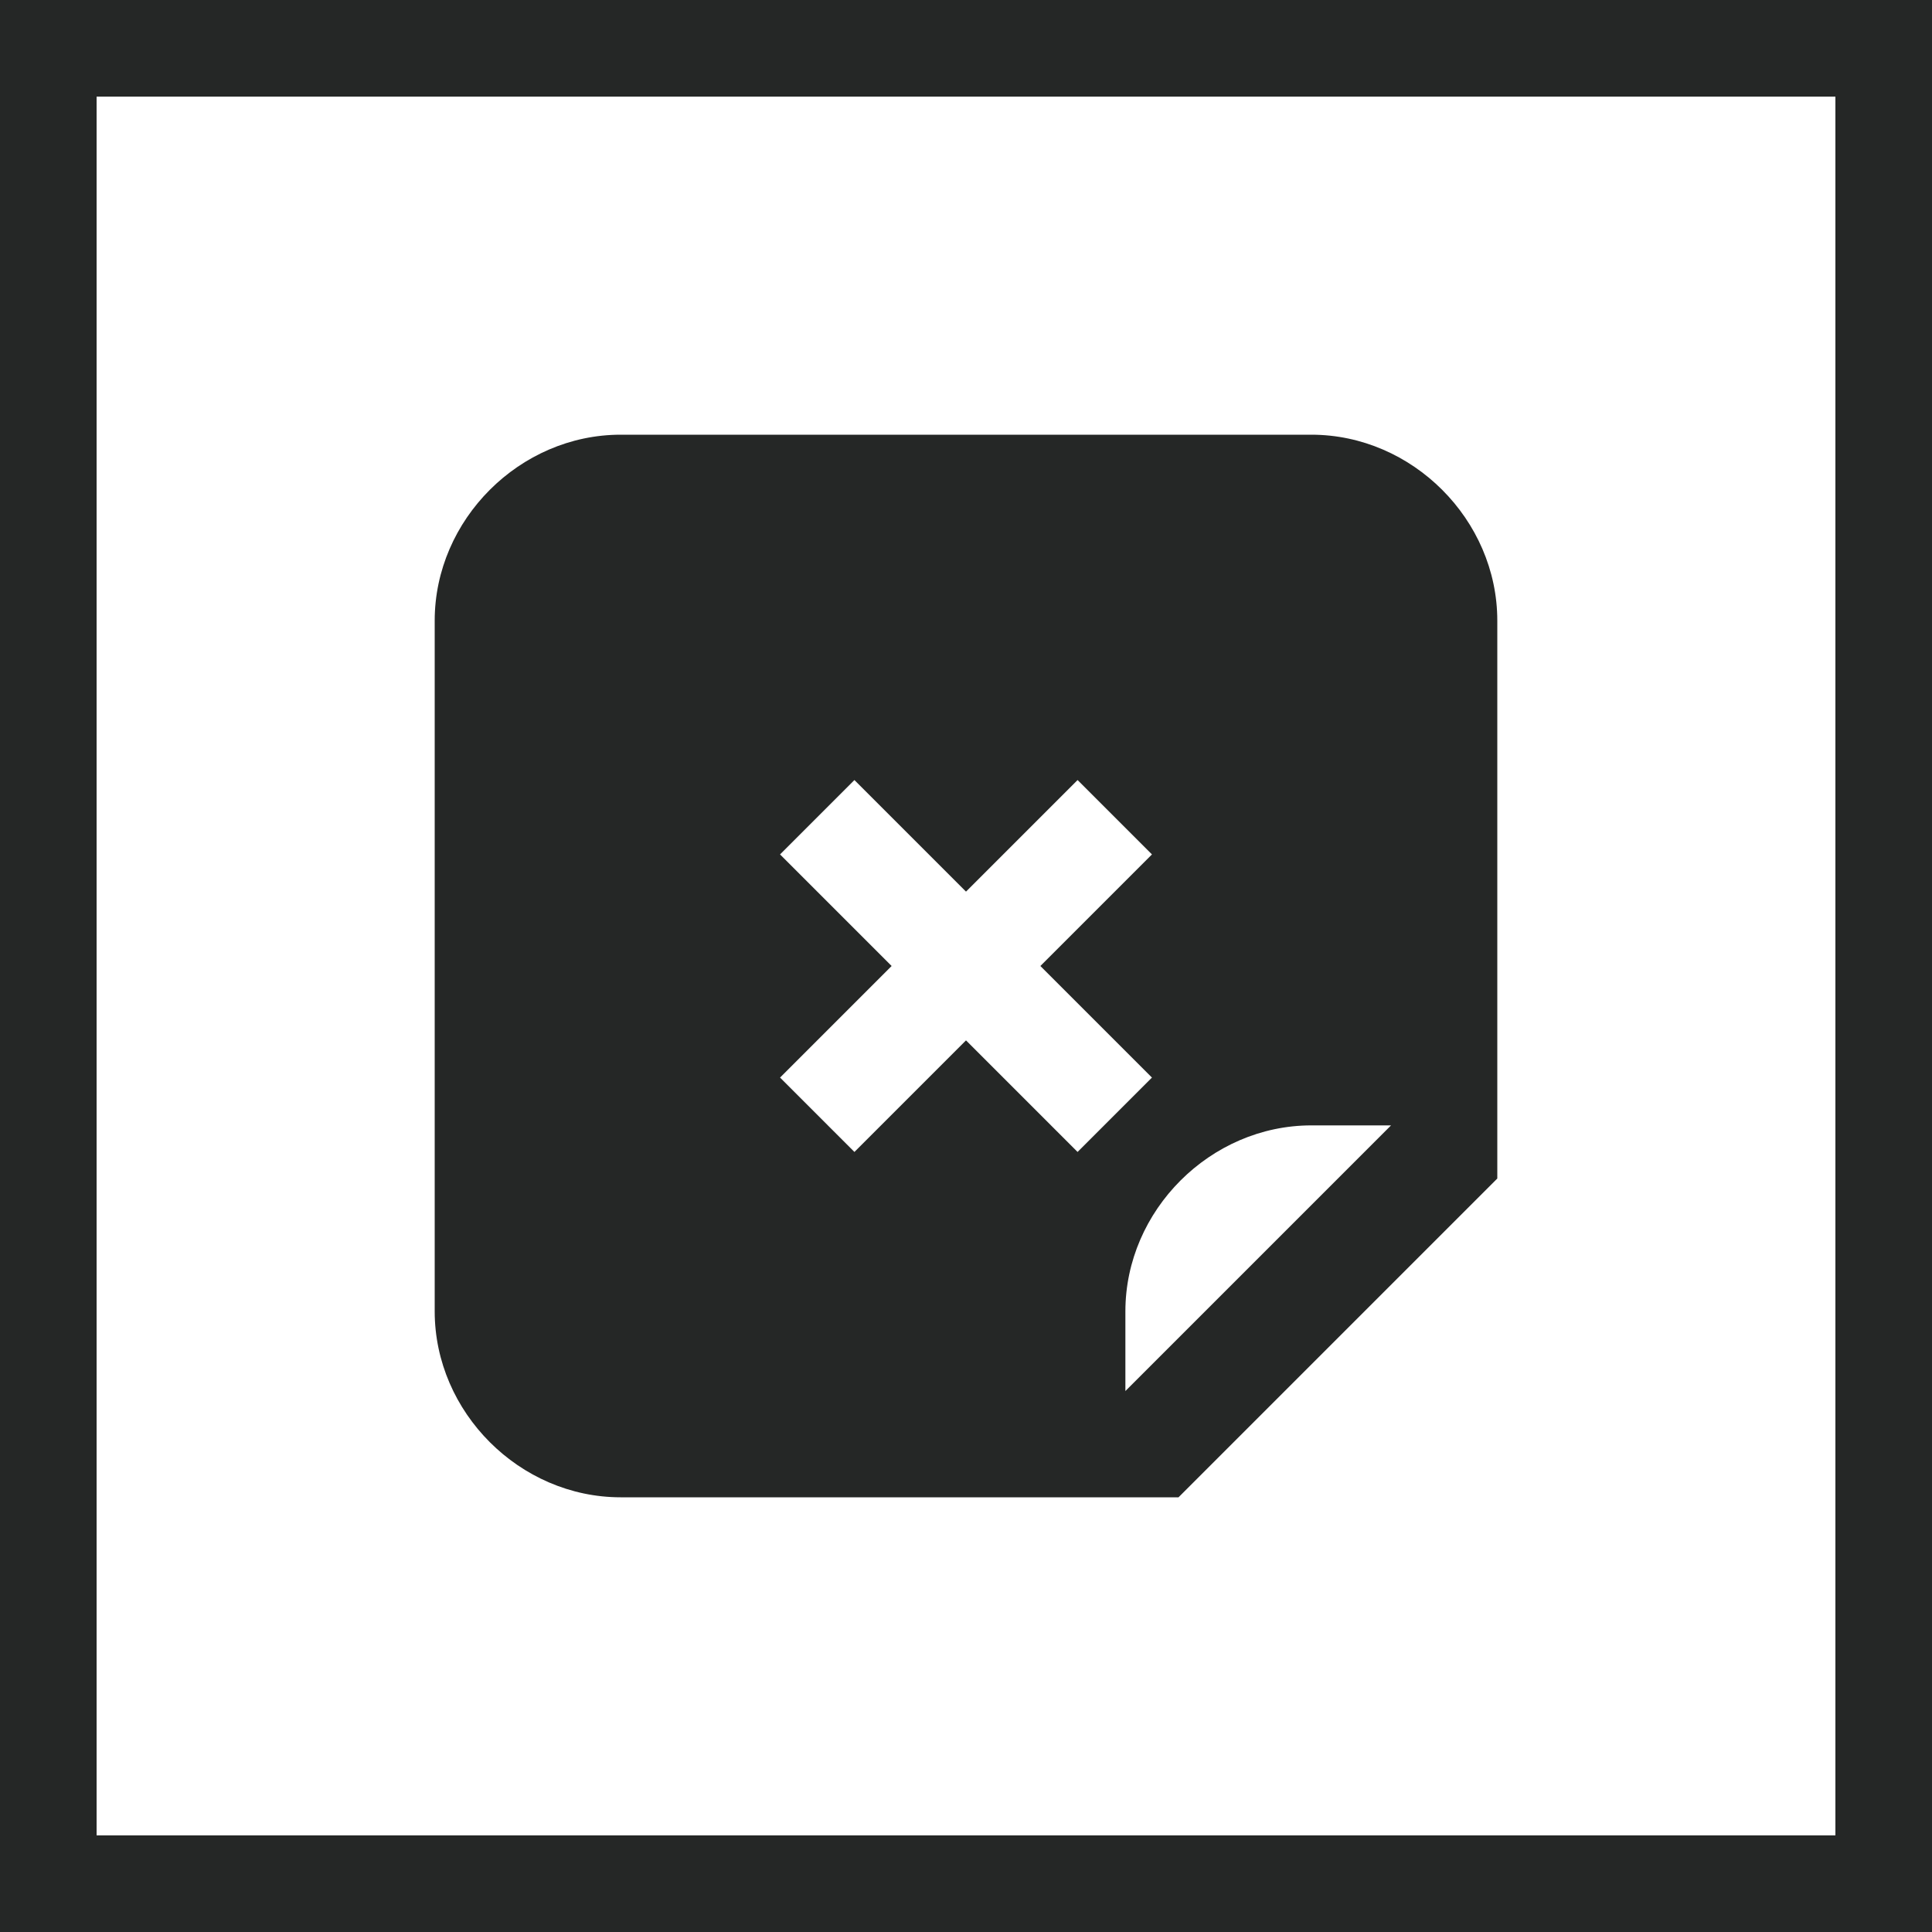 <svg width="40" height="40" fill="none" xmlns="http://www.w3.org/2000/svg"><path stroke="#252726" stroke-width="2" d="M1 1h38v38H1z"/><path d="M27.15 9h-14.3C10.76 9 9 10.76 9 12.85v14.3C9 29.24 10.76 31 12.85 31H24.4l6.6-6.6V12.85C31 10.76 29.24 9 27.15 9zM20 21.54l-2.31 2.31-1.54-1.54L18.46 20l-2.31-2.31 1.54-1.54L20 18.46l2.31-2.31 1.54 1.54L21.54 20l2.31 2.31-1.54 1.54L20 21.54zm3.3 7.26v-1.65c0-2.09 1.76-3.85 3.85-3.85h1.65l-5.5 5.5z" fill="#252726"/></svg>